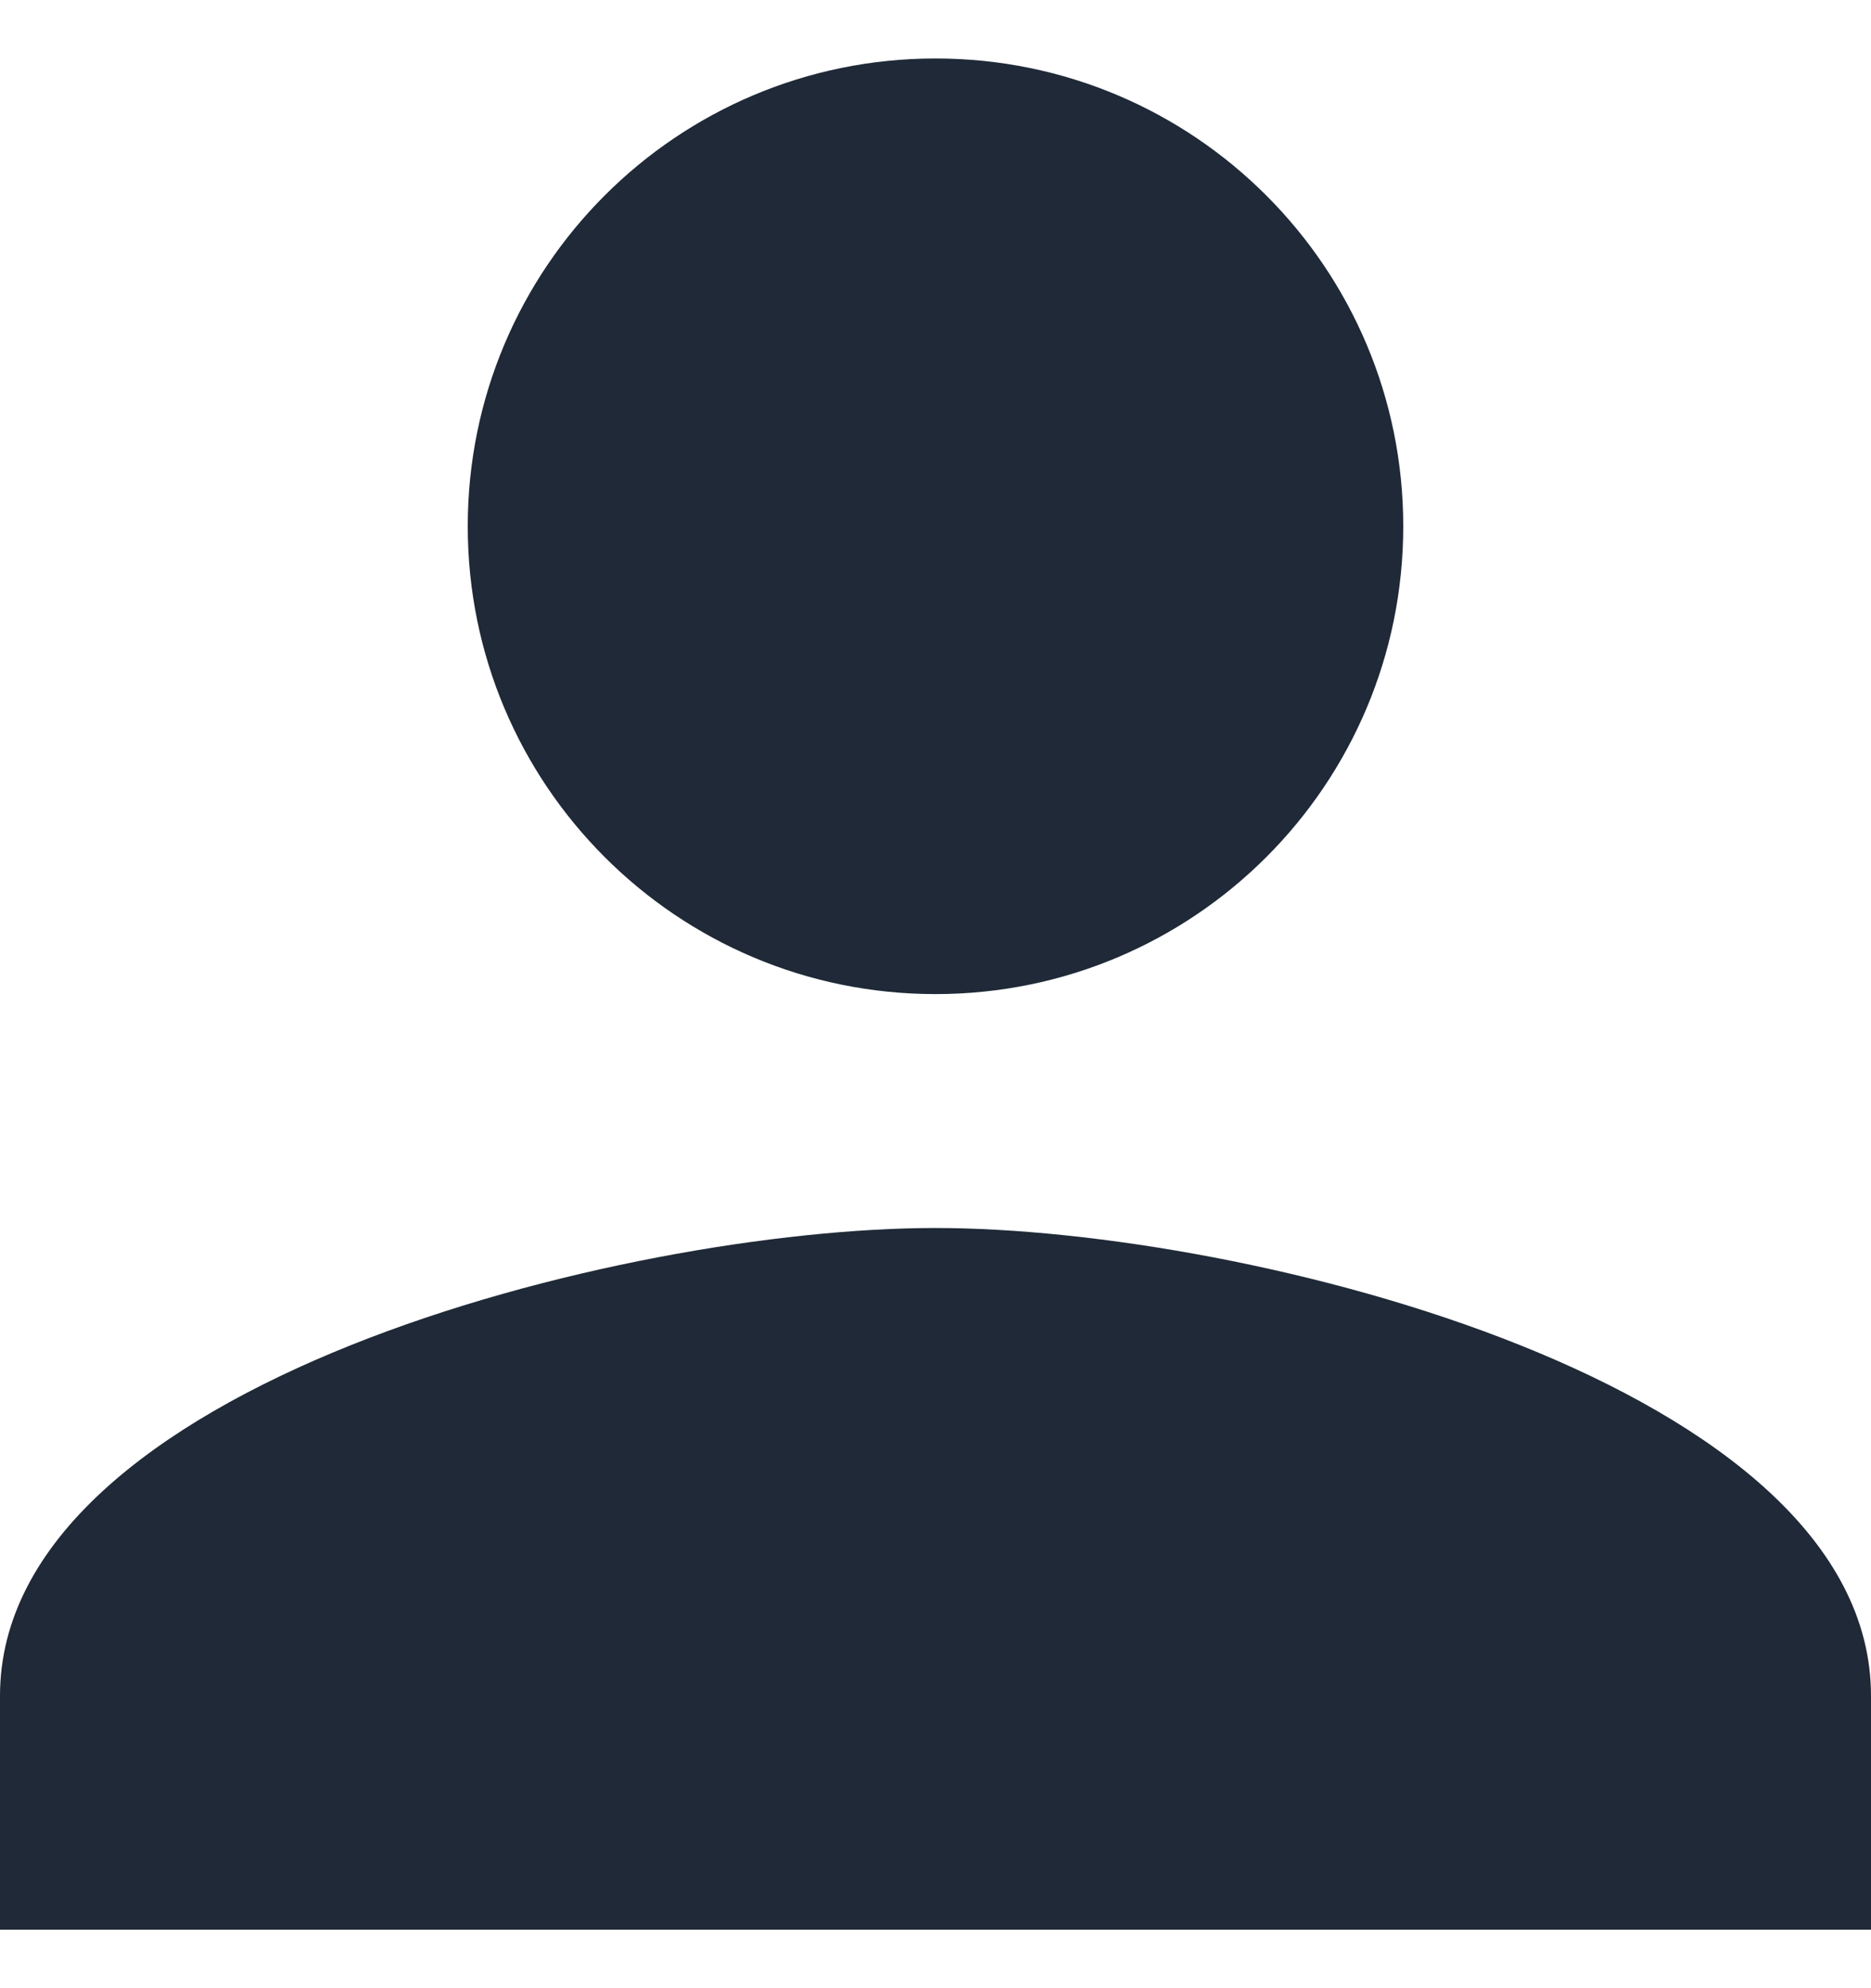 <svg width="16" height="17" viewBox="0 0 16 17" fill="none" xmlns="http://www.w3.org/2000/svg">
<path d="M8 8.5C10.21 8.5 12 6.71 12 4.5C12 2.29 10.21 0.5 8 0.5C5.79 0.5 4 2.29 4 4.5C4 6.71 5.79 8.5 8 8.5ZM8 10.5C5.33 10.5 0 11.84 0 14.5V16.5H16V14.5C16 11.84 10.67 10.5 8 10.5Z" fill="#1F2937"/>
</svg>
